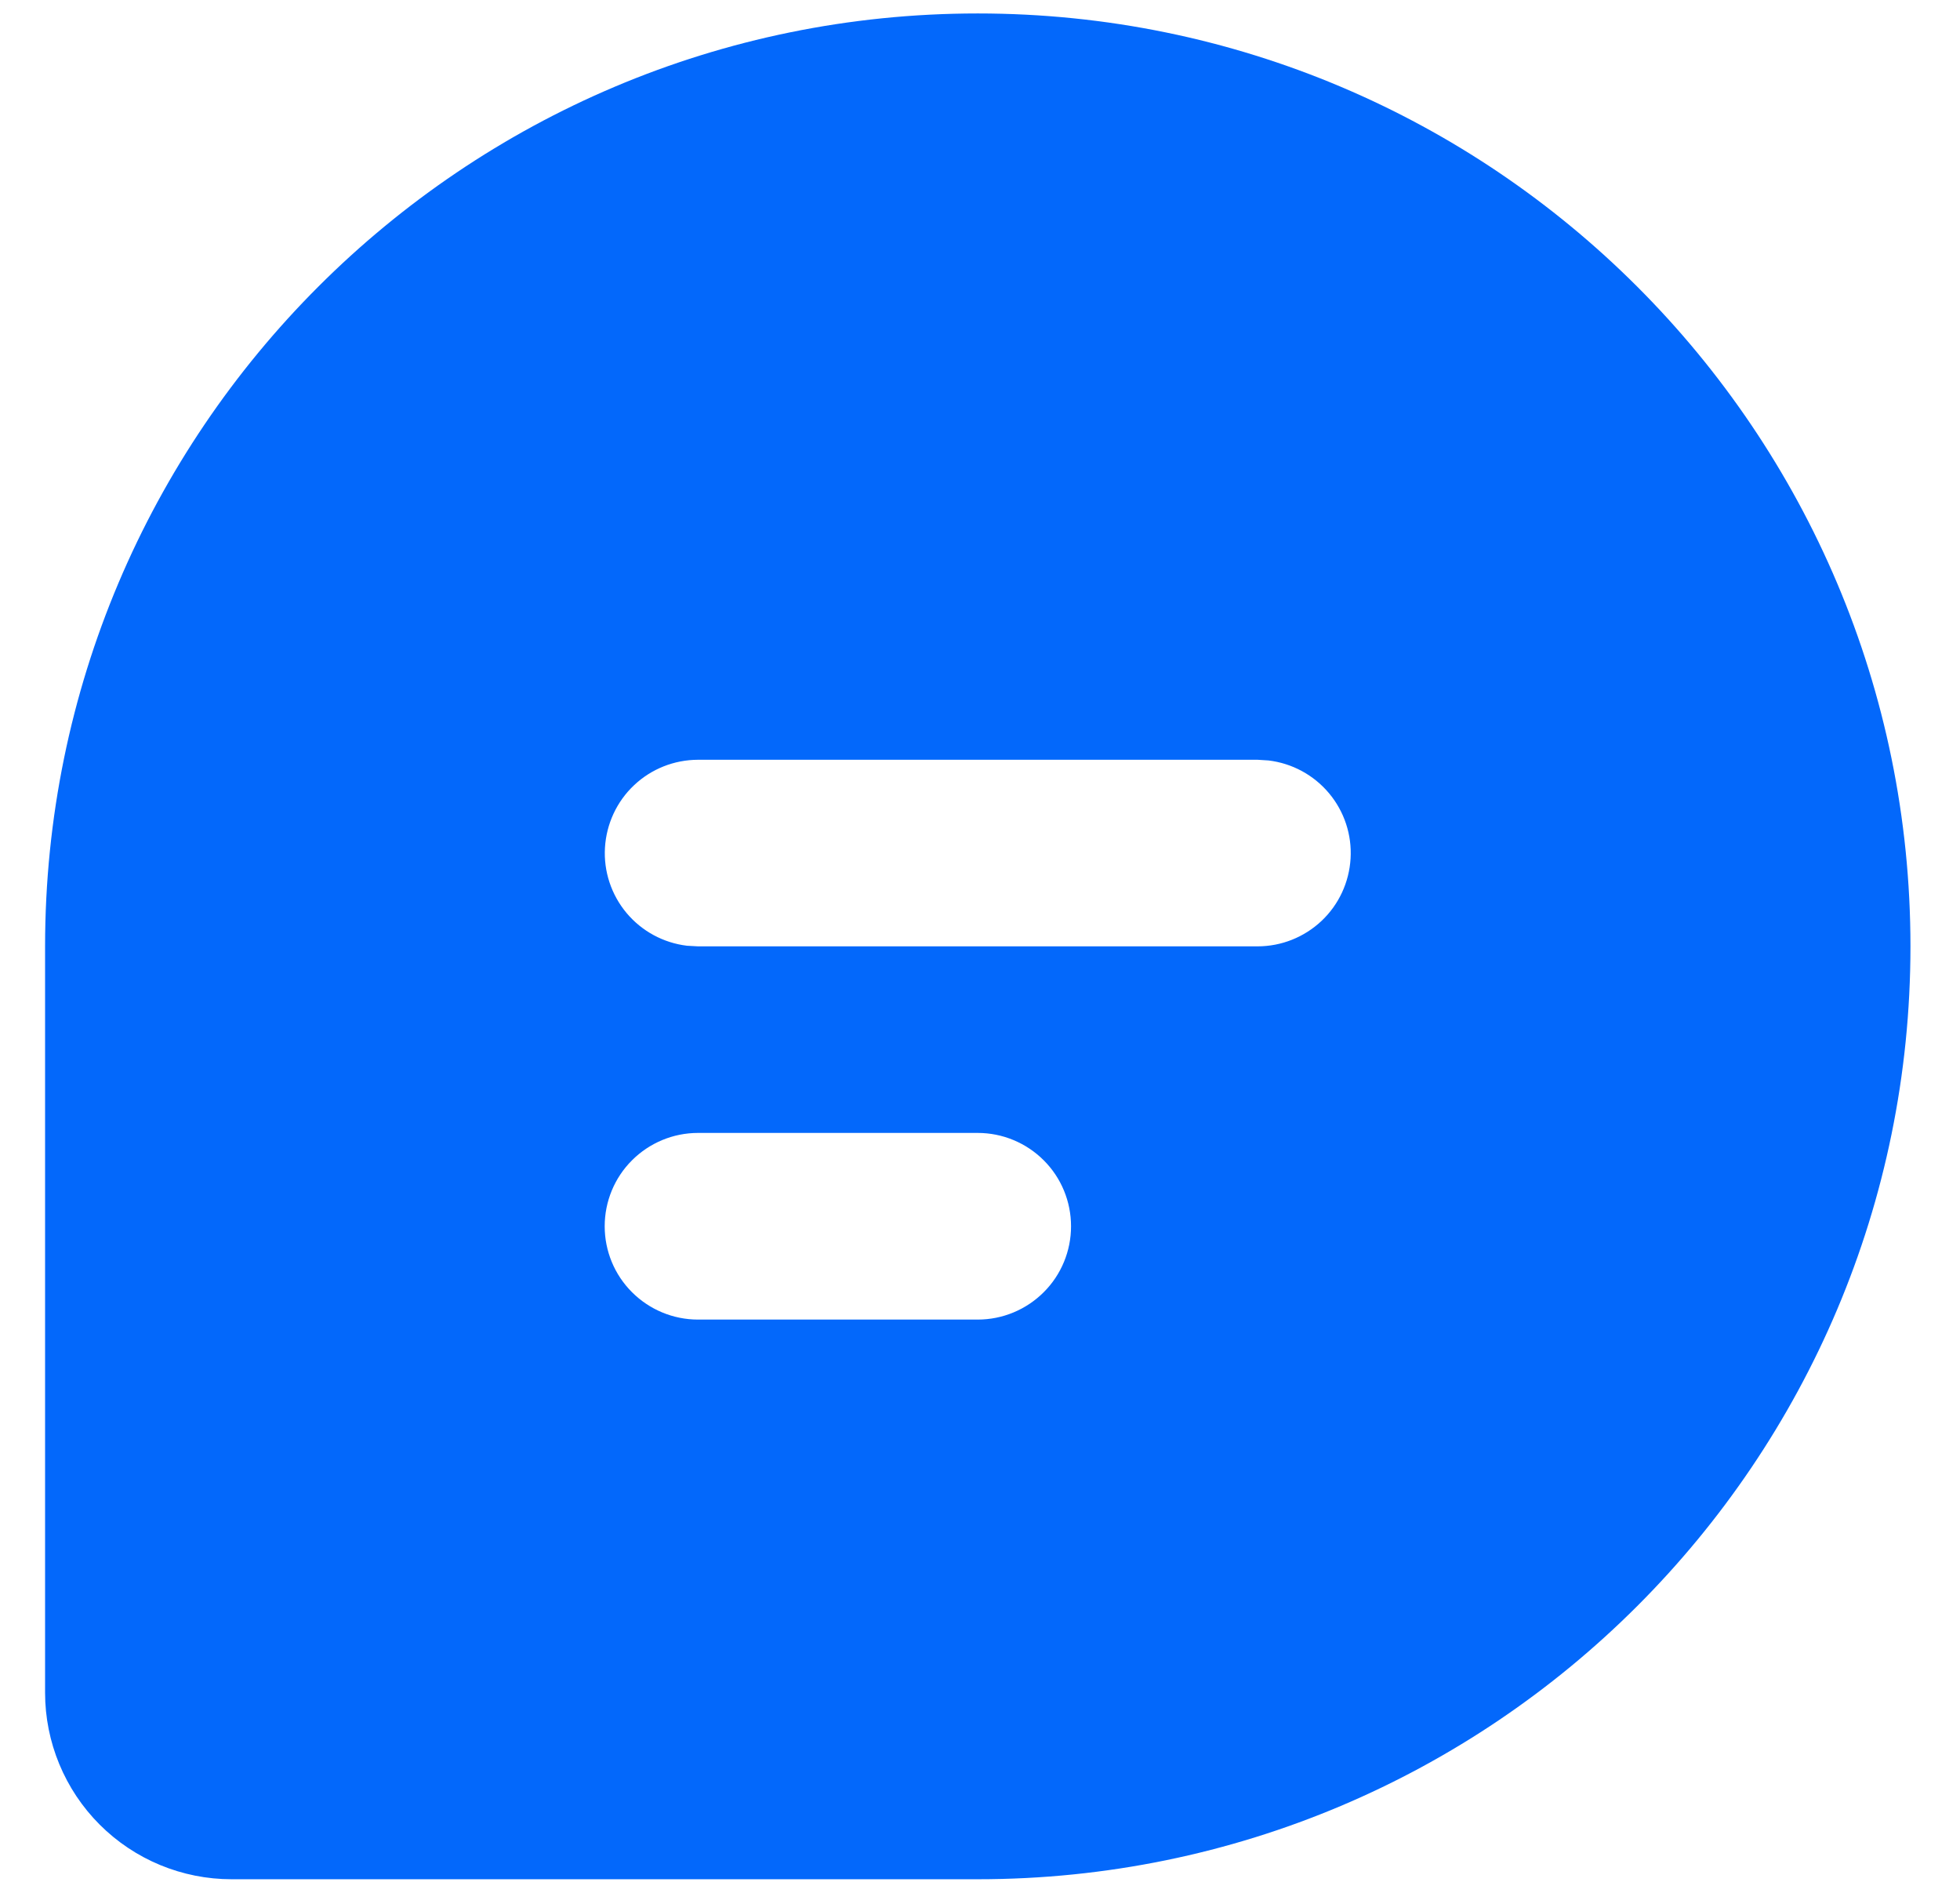 <svg width="29" height="28" viewBox="0 0 29 28" fill="none" xmlns="http://www.w3.org/2000/svg">
<path d="M14.467 0.199C22.089 0.199 28.267 6.378 28.267 13.999C28.267 21.621 22.089 27.799 14.467 27.799H3.427C2.695 27.799 1.993 27.509 1.475 26.991C0.958 26.474 0.667 25.771 0.667 25.04V13.999C0.667 6.378 6.845 0.199 14.467 0.199ZM14.467 16.759H10.327C9.961 16.759 9.61 16.905 9.351 17.164C9.092 17.422 8.947 17.773 8.947 18.14C8.947 18.506 9.092 18.857 9.351 19.115C9.61 19.374 9.961 19.52 10.327 19.52H14.467C14.833 19.52 15.184 19.374 15.443 19.115C15.702 18.857 15.847 18.506 15.847 18.14C15.847 17.773 15.702 17.422 15.443 17.164C15.184 16.905 14.833 16.759 14.467 16.759ZM18.607 11.239H10.327C9.975 11.24 9.637 11.374 9.381 11.616C9.125 11.857 8.972 12.188 8.951 12.539C8.93 12.89 9.045 13.236 9.27 13.505C9.496 13.775 9.816 13.948 10.165 13.99L10.327 13.999H18.607C18.959 13.999 19.297 13.864 19.553 13.623C19.809 13.382 19.962 13.052 19.983 12.7C20.004 12.349 19.89 12.004 19.664 11.734C19.438 11.464 19.118 11.291 18.768 11.249L18.607 11.239Z" fill="#0368FB"/>
</svg>
